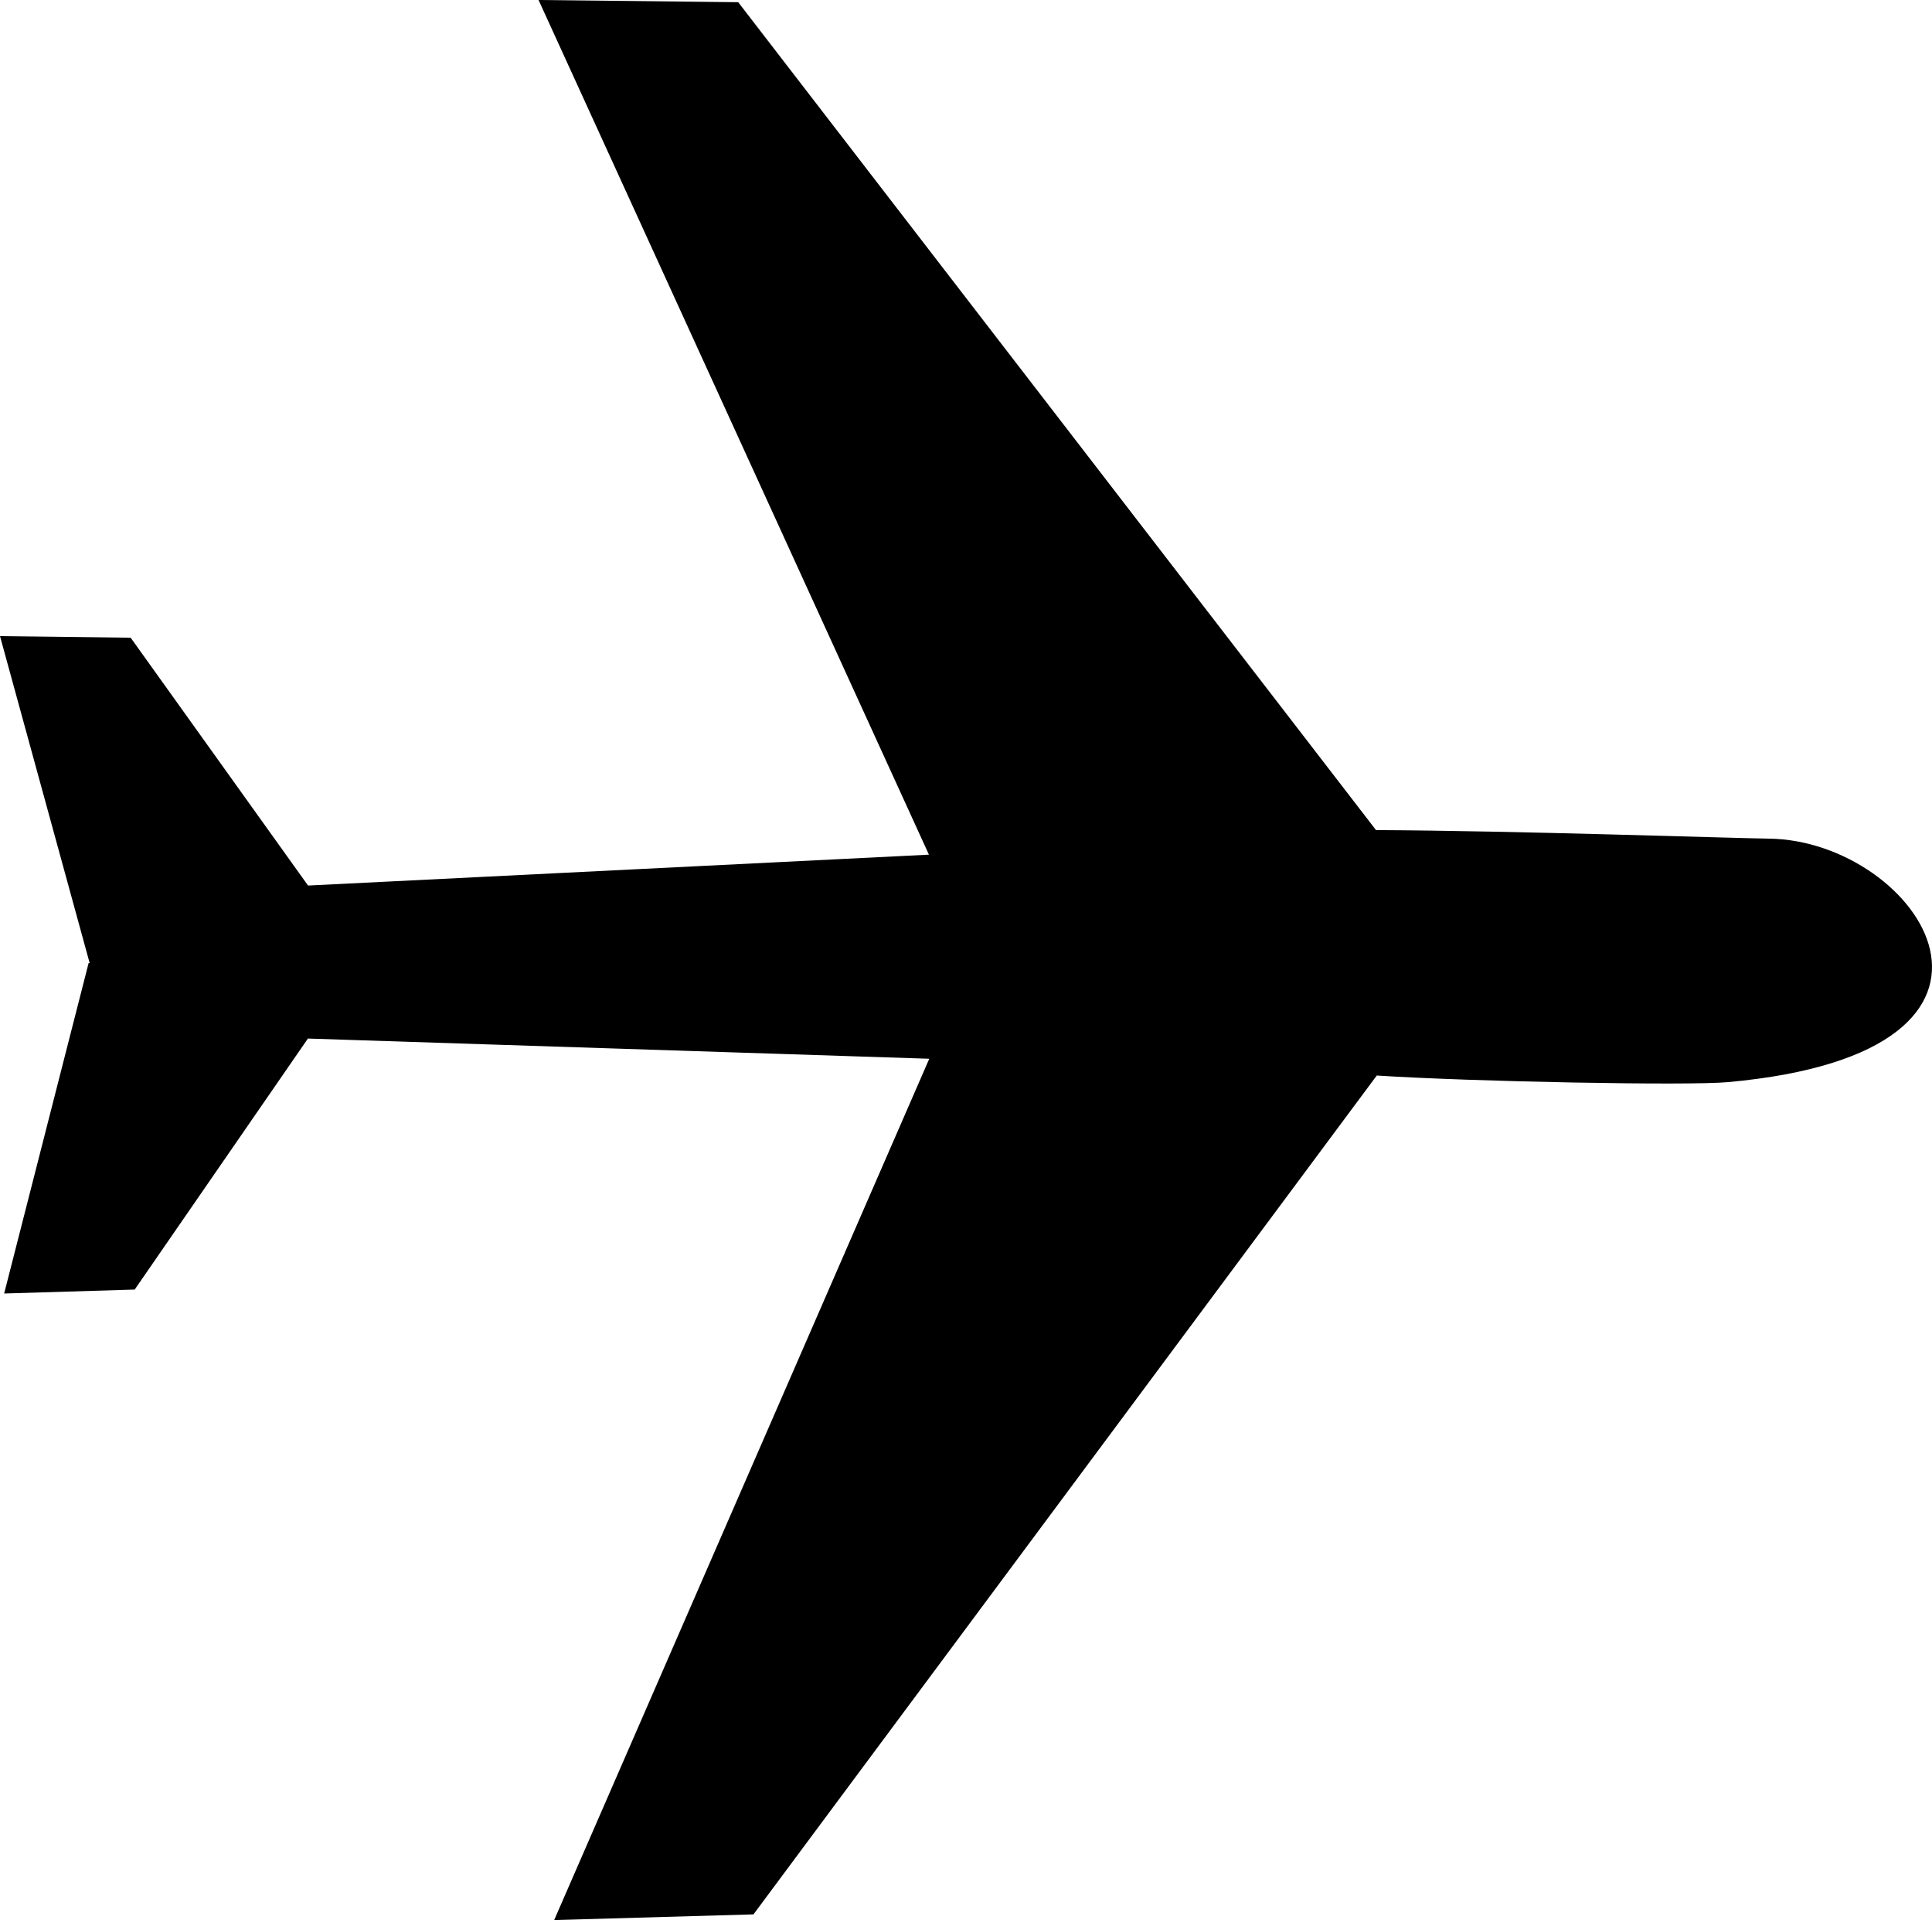 <svg xmlns="http://www.w3.org/2000/svg" viewBox="-0.796 0.795 249.84 248.249" width="249.84" height="248.249">
    <path d="M 247.514 152.403 L 139.058 71.801 C 139.86 59.349 140.383 31.545 139.912 26.383 C 135.972 -16.883 108.682 1.753 108.429 21.063 C 108.36 26.344 107.414 53.661 107.324 71.9 L 0.284 154.376 L 0 180.196 L 110.501 129.713 L 114.494 210.005 L 82.451 232.943 L 82.247 249.84 L 124.519 238.245 L 124.527 238.384 L 167.24 249.303 L 166.731 232.421 L 134.277 210.022 L 136.889 129.67 L 248.249 178.176 L 247.514 152.403 L 247.514 152.403 Z" transform="matrix(0, 1, -1, 0, 249.044, 0.795)"/>
</svg>
